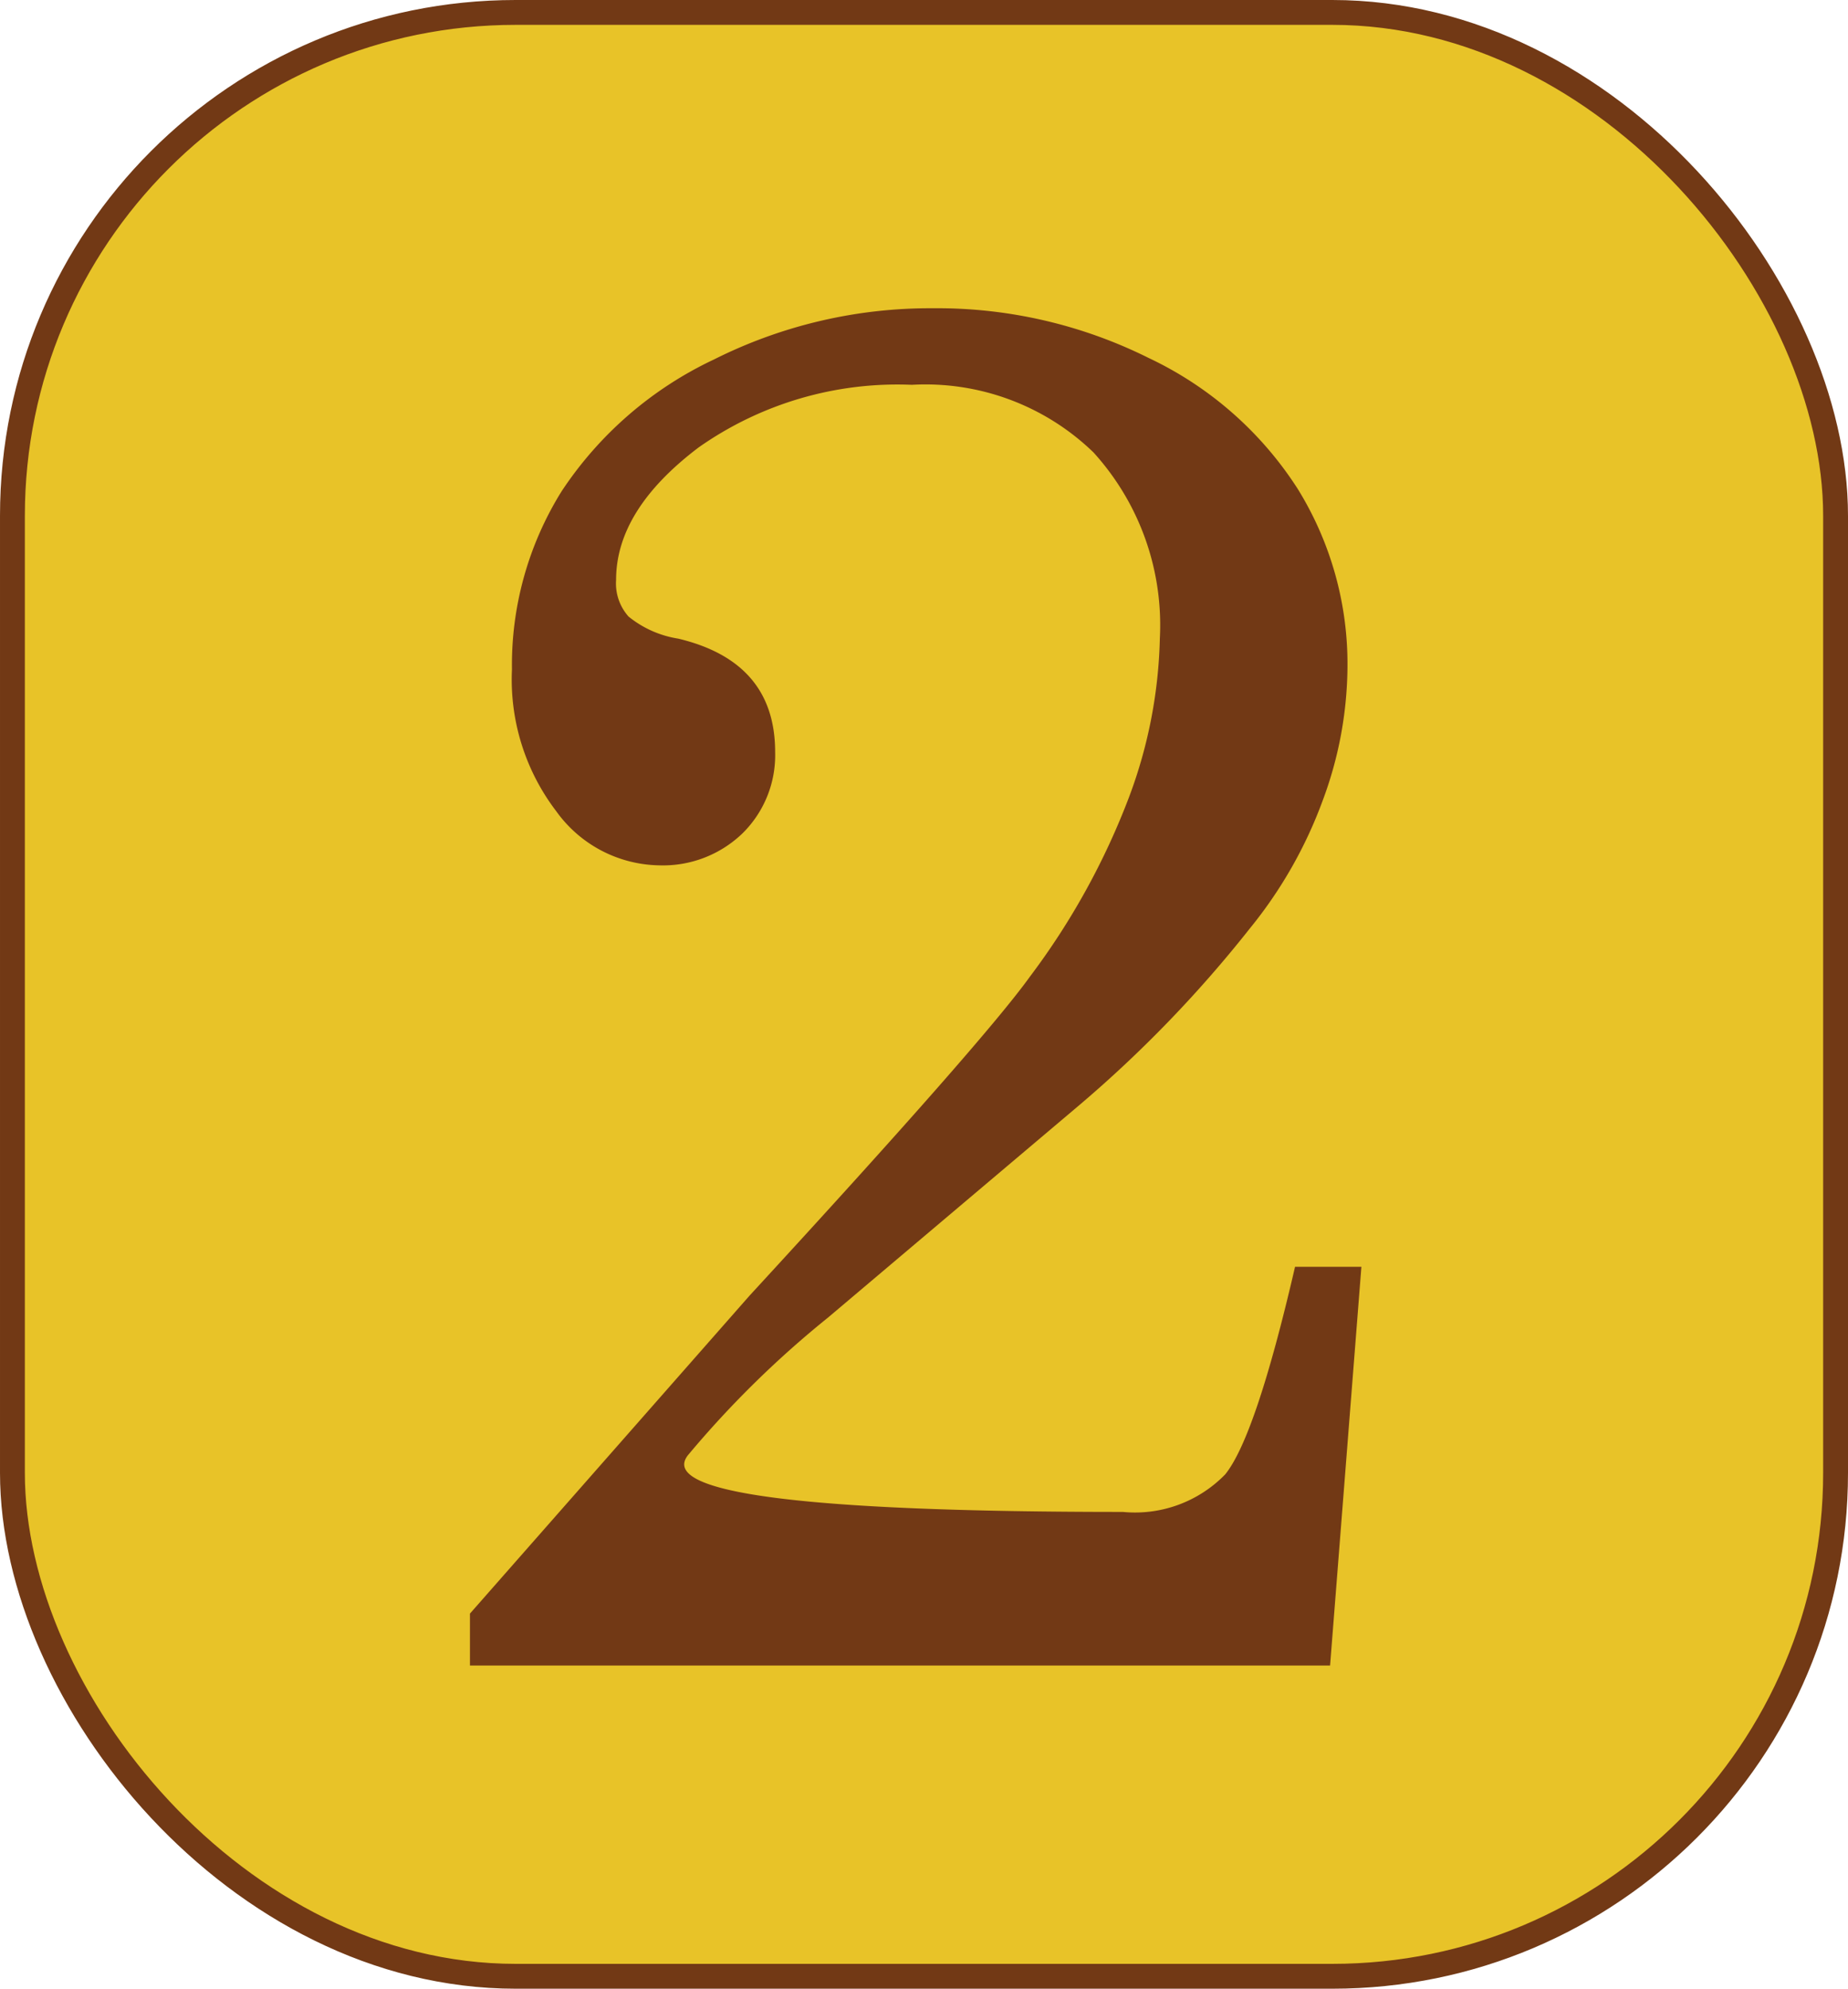 <svg xmlns="http://www.w3.org/2000/svg" viewBox="0 0 74.36 80"><defs><style>.cls-1{fill:#e8c328;stroke:#723915;stroke-miterlimit:10;}.cls-2{fill:#723915;}</style></defs><title>5CCR</title><g id="Camada_2" data-name="Camada 2"><g id="Profile"><rect class="cls-1" x="0.5" y="0.5" width="73.36" height="79" rx="20.25" ry="20.25"/><path class="cls-2" d="M27.68,58.54q-1.77,2.28,17.5,2.28a5.06,5.06,0,0,0,4.12-1.51q1.23-1.52,2.81-8.35h2.67L53.52,67H18.91V64.91L30.16,52.12q9.39-10.2,11.28-12.83a29.21,29.21,0,0,0,4-7.25,19.34,19.34,0,0,0,1.23-6.36A10.33,10.33,0,0,0,44,18.2a9.72,9.72,0,0,0-7.31-2.72A13.89,13.89,0,0,0,28.11,18c-2.22,1.68-3.32,3.45-3.32,5.33a2,2,0,0,0,.5,1.47,4.19,4.19,0,0,0,2,.89q3.9.93,3.9,4.56a4.41,4.41,0,0,1-1.31,3.27,4.61,4.61,0,0,1-3.36,1.29,5.2,5.2,0,0,1-4.14-2.18,8.73,8.73,0,0,1-1.78-5.7,13.21,13.21,0,0,1,2-7.17,15,15,0,0,1,6.13-5.3,19.38,19.38,0,0,1,8.81-2.06,19.07,19.07,0,0,1,8.68,2,14.44,14.44,0,0,1,6,5.27,13.37,13.37,0,0,1,2,7.13,15.62,15.62,0,0,1-1,5.41,17.87,17.87,0,0,1-2.93,5.14,49.76,49.76,0,0,1-6.83,7.08L33.32,53A40.19,40.19,0,0,0,27.68,58.54Z"/></g></g></svg>